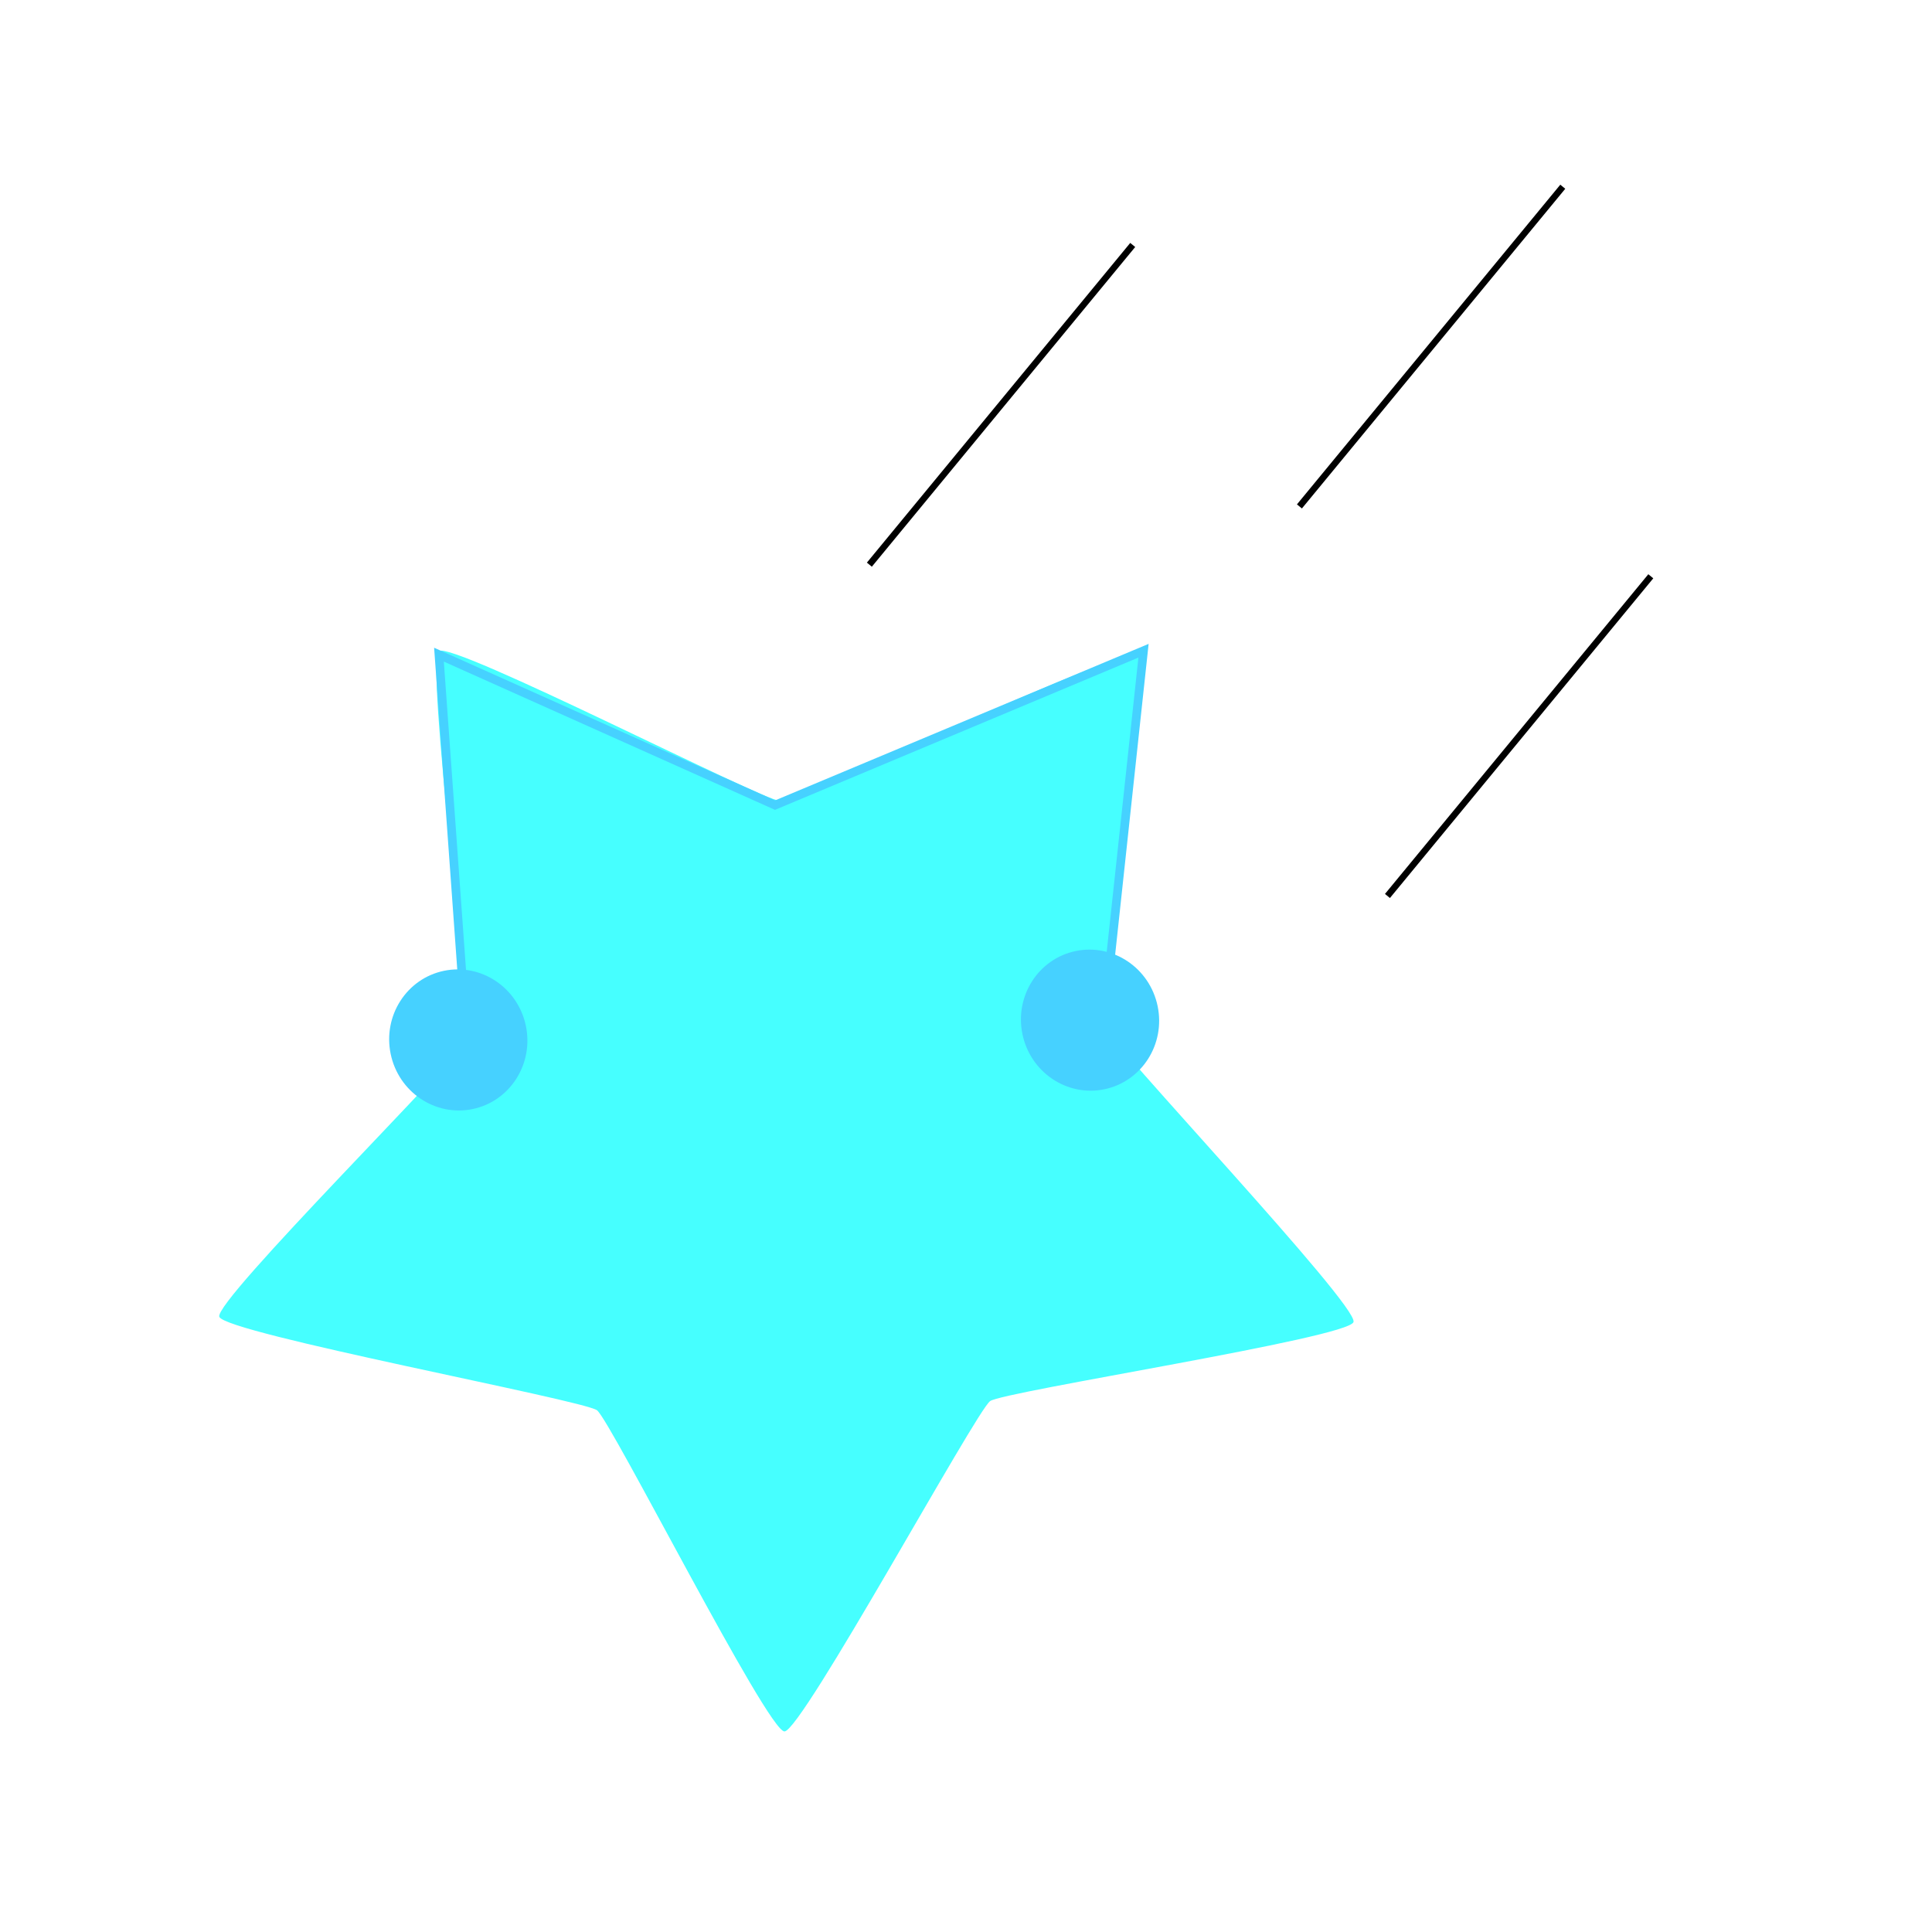 <?xml version="1.0" encoding="UTF-8" standalone="no"?>
<svg
   xmlns:dc="http://purl.org/dc/elements/1.1/"
   xmlns:cc="http://creativecommons.org/ns#"
   xmlns:rdf="http://www.w3.org/1999/02/22-rdf-syntax-ns#"
   xmlns:svg="http://www.w3.org/2000/svg"
   xmlns="http://www.w3.org/2000/svg"
   xmlns:sodipodi="http://sodipodi.sourceforge.net/DTD/sodipodi-0.dtd"
   xmlns:inkscape="http://www.inkscape.org/namespaces/inkscape"
   sodipodi:docname="smp.svg"
   inkscape:version="1.0 (4035a4fb49, 2020-05-01)"
   inkscape:export-ydpi="96"
   inkscape:export-xdpi="96"
   inkscape:export-filename="/tmp/smp-logo.png"
   id="svg8"
   version="1.1"
   viewBox="0 0 264.583 264.583"
   height="1000"
   width="1000">
  <defs
     id="defs2" />
  <sodipodi:namedview
     inkscape:window-maximized="1"
     inkscape:window-y="36"
     inkscape:window-x="0"
     inkscape:window-height="1009"
     inkscape:window-width="1920"
     units="px"
     showgrid="false"
     inkscape:document-rotation="0"
     inkscape:current-layer="g845"
     inkscape:document-units="mm"
     inkscape:cy="847.51745"
     inkscape:cx="-416.38503"
     inkscape:zoom="0.175"
     inkscape:pageshadow="2"
     inkscape:pageopacity="0.0"
     borderopacity="1.0"
     bordercolor="#666666"
     pagecolor="#ffffff"
     id="base" />
  <g
     id="layer1"
     inkscape:groupmode="layer"
     inkscape:label="Layer 1">
    <g
       id="g845">
      <path
         transform="matrix(1.295,-0.269,0.269,1.295,-99.433,30.116)"
         inkscape:transform-center-y="-3.3147943e-06"
         inkscape:transform-center-x="-1.3591648e-06"
         inkscape:randomized="0"
         inkscape:rounded="0.044968028"
         inkscape:flatsided="false"
         sodipodi:arg2="1.1239923"
         sodipodi:arg1="0.52359878"
         sodipodi:r2="34.634861"
         sodipodi:r1="61.742088"
         sodipodi:cy="124.65013"
         sodipodi:cx="134.14243"
         sodipodi:sides="5"
         id="path847"
         style="fill:#46ffff;fill-opacity:1;stroke-width:0.8;stroke-miterlimit:4;stroke-dasharray:none;paint-order:stroke fill markers"
         sodipodi:type="star"
         d="m 187.613,155.521 c -0.824,1.523 -36.923,-0.34 -38.505,0.364 -1.655,0.737 -26.02,29.485 -27.802,29.158 -1.703,-0.313 -11.086,-35.221 -12.245,-36.508 -1.212,-1.346 -36.083,-15.635 -36.322,-17.431 -0.229,-1.716 30.072,-21.427 30.937,-22.927 0.906,-1.569 3.72,-39.148 5.354,-39.931 1.562,-0.748 29.671,21.978 31.365,22.338 1.772,0.377 38.382,-8.56 39.631,-7.248 1.194,1.254 -11.734,35.011 -11.553,36.733 0.189,1.802 20.001,33.858 19.14,35.452 z" />
      <path
         id="path849"
         d="M 63.895,142.183 60.117,89.655 106.14,110.26 156.602,89.116 150.983,141.276"
         style="fill:none;stroke:#46d1ff;stroke-width:1.191;stroke-linecap:butt;stroke-linejoin:miter;stroke-miterlimit:4;stroke-dasharray:none;stroke-opacity:1" />
      <ellipse
         transform="rotate(-11.719)"
         ry="9.668"
         rx="9.456"
         cy="152.196"
         cx="32.526"
         id="path851"
         style="fill:#46d1ff;fill-opacity:1;stroke-width:2.295;stroke-miterlimit:4;stroke-dasharray:none;paint-order:stroke fill markers" />
      <ellipse
         transform="matrix(0.979,-0.203,0.203,0.979,0,0)"
         style="fill:#46d1ff;fill-opacity:1;stroke-width:2.295;stroke-miterlimit:4;stroke-dasharray:none;paint-order:stroke fill markers"
         id="ellipse853"
         cx="117.824"
         cy="167.136"
         rx="9.456"
         ry="9.669" />
      <path
         id="path865"
         d="m 119.058,77.329 36.066,-43.782"
         style="fill:none;stroke:#000000;stroke-width:0.88;stroke-linecap:butt;stroke-linejoin:miter;stroke-miterlimit:4;stroke-dasharray:none;stroke-opacity:1" />
      <path
         style="fill:none;stroke:#000000;stroke-width:0.88;stroke-linecap:butt;stroke-linejoin:miter;stroke-miterlimit:4;stroke-dasharray:none;stroke-opacity:1"
         d="m 177.953,69.354 36.066,-43.782"
         id="path867" />
      <path
         id="path869"
         d="m 190.008,122.701 36.066,-43.782"
         style="fill:none;stroke:#000000;stroke-width:0.88;stroke-linecap:butt;stroke-linejoin:miter;stroke-miterlimit:4;stroke-dasharray:none;stroke-opacity:1" />
    </g>
  </g>
</svg>
